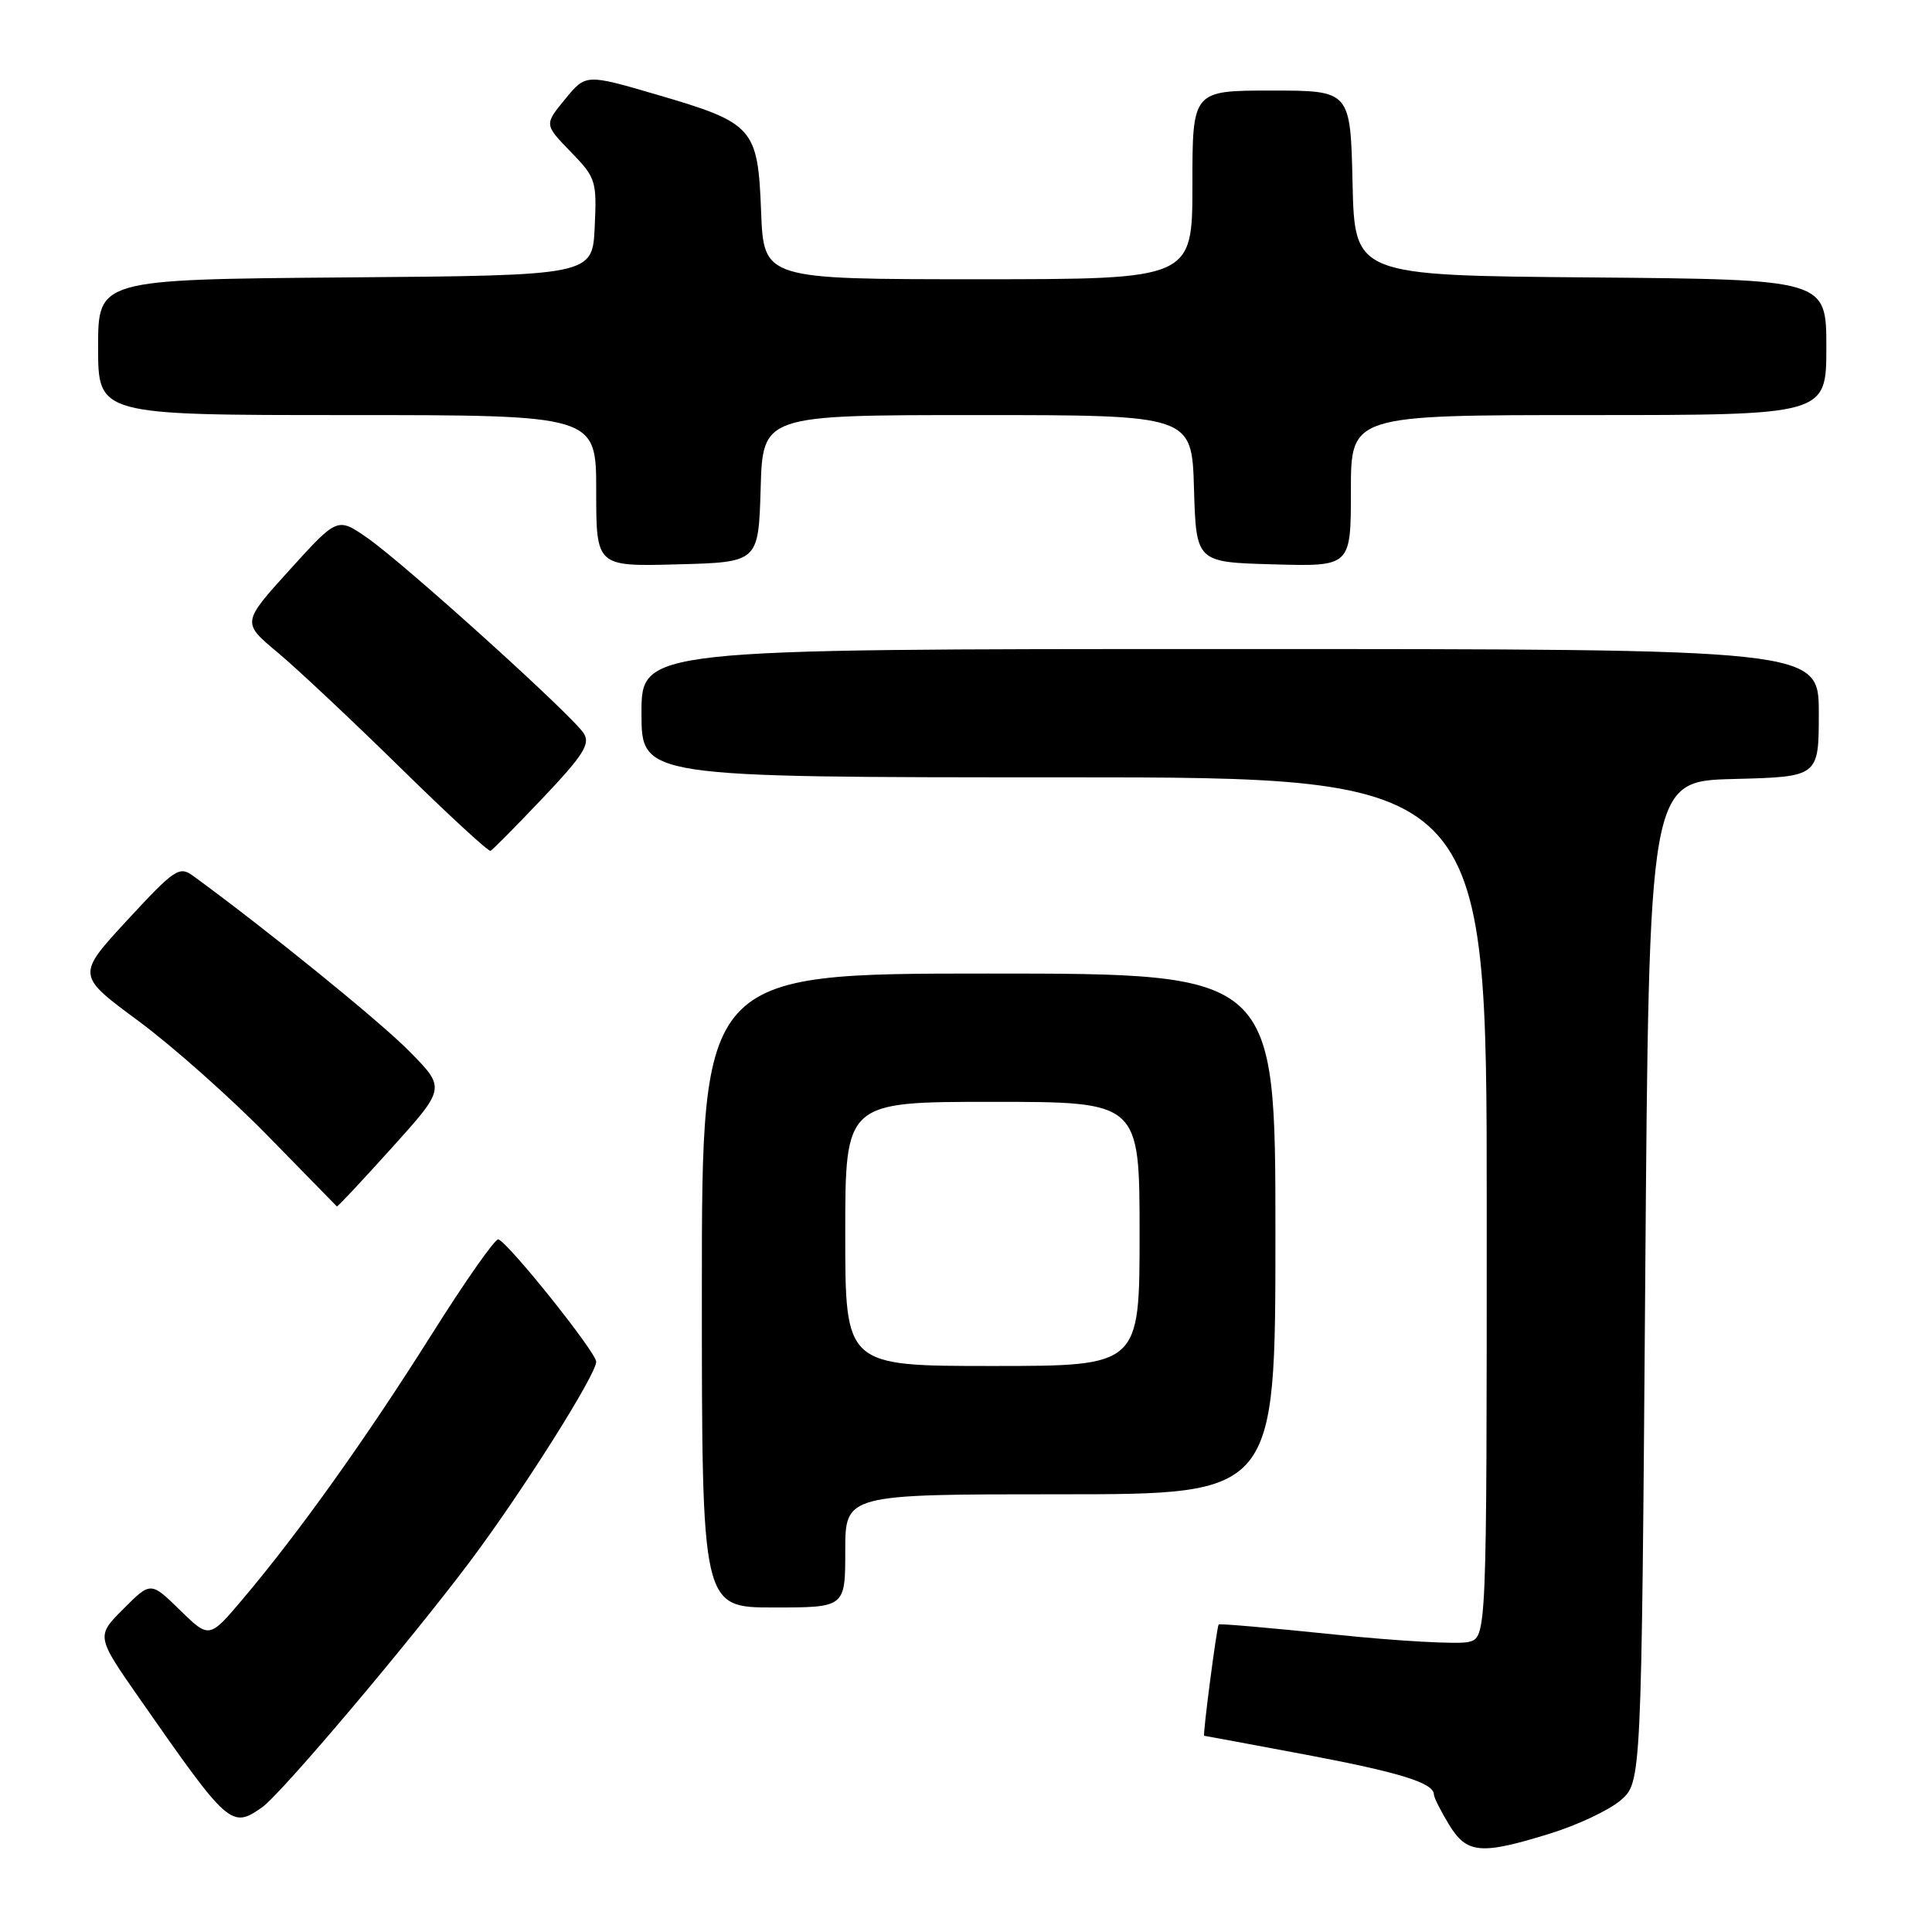 <?xml version="1.0" encoding="UTF-8" standalone="no"?>
<!DOCTYPE svg PUBLIC "-//W3C//DTD SVG 1.1//EN" "http://www.w3.org/Graphics/SVG/1.1/DTD/svg11.dtd" >
<svg xmlns="http://www.w3.org/2000/svg" xmlns:xlink="http://www.w3.org/1999/xlink" version="1.1" viewBox="0 0 256 256">
 <g >
 <path fill="currentColor"
d=" M 205.38 242.96 C 209.01 241.84 213.22 239.86 214.74 238.55 C 217.50 236.17 217.50 236.17 218.00 169.84 C 218.50 103.50 218.50 103.50 229.75 103.22 C 241.00 102.93 241.00 102.93 241.00 94.47 C 241.00 86.00 241.00 86.00 163.00 86.00 C 85.00 86.00 85.00 86.00 85.00 94.50 C 85.00 103.00 85.00 103.00 141.00 103.00 C 197.00 103.00 197.00 103.00 197.00 159.98 C 197.00 216.96 197.00 216.96 194.58 217.57 C 193.25 217.90 185.30 217.46 176.92 216.59 C 168.53 215.72 161.58 215.11 161.48 215.25 C 161.22 215.59 159.34 230.00 159.56 230.00 C 159.65 230.00 165.66 231.12 172.90 232.48 C 185.53 234.86 190.00 236.25 190.00 237.79 C 190.01 238.18 190.90 239.96 191.99 241.75 C 194.36 245.64 196.18 245.81 205.38 242.96 Z  M 34.73 239.48 C 37.24 237.72 54.19 217.68 62.30 206.87 C 69.09 197.84 79.00 182.15 79.00 180.44 C 79.00 179.20 67.47 164.77 66.04 164.22 C 65.64 164.06 61.63 169.77 57.14 176.91 C 48.45 190.69 39.59 203.10 32.22 211.82 C 27.73 217.14 27.73 217.14 23.85 213.35 C 19.97 209.56 19.97 209.56 16.35 213.19 C 12.73 216.81 12.73 216.81 18.55 225.15 C 30.29 241.99 30.66 242.33 34.73 239.48 Z  M 112.00 205.50 C 112.00 198.00 112.00 198.00 140.50 198.00 C 169.00 198.00 169.00 198.00 169.00 163.50 C 169.00 129.00 169.00 129.00 131.00 129.00 C 93.00 129.00 93.00 129.00 93.00 171.00 C 93.00 213.00 93.00 213.00 102.50 213.00 C 112.00 213.00 112.00 213.00 112.00 205.50 Z  M 51.92 152.09 C 59.05 144.18 59.05 144.18 54.27 139.33 C 50.40 135.38 35.30 123.14 25.59 116.06 C 23.76 114.72 23.15 115.13 16.87 121.92 C 10.13 129.22 10.13 129.22 18.31 135.26 C 22.82 138.59 30.55 145.45 35.50 150.52 C 40.45 155.58 44.56 159.79 44.64 159.86 C 44.72 159.94 48.00 156.44 51.92 152.09 Z  M 71.96 105.70 C 77.26 100.11 78.23 98.59 77.37 97.20 C 75.94 94.88 53.52 74.63 48.65 71.26 C 44.71 68.53 44.71 68.53 38.38 75.51 C 32.05 82.50 32.05 82.50 36.77 86.44 C 39.37 88.61 46.67 95.47 53.00 101.68 C 59.33 107.89 64.72 112.87 65.00 112.74 C 65.28 112.61 68.41 109.44 71.96 105.70 Z  M 100.79 64.75 C 101.07 55.00 101.07 55.00 129.50 55.00 C 157.93 55.00 157.93 55.00 158.21 64.75 C 158.50 74.50 158.50 74.50 168.75 74.78 C 179.00 75.07 179.00 75.07 179.00 65.03 C 179.00 55.00 179.00 55.00 210.50 55.00 C 242.00 55.00 242.00 55.00 242.00 46.01 C 242.00 37.03 242.00 37.03 210.75 36.76 C 179.50 36.50 179.50 36.50 179.22 24.25 C 178.94 12.00 178.94 12.00 168.47 12.00 C 158.00 12.00 158.00 12.00 158.00 24.50 C 158.00 37.00 158.00 37.00 129.60 37.00 C 101.20 37.00 101.20 37.00 100.85 28.03 C 100.42 16.91 99.87 16.30 87.06 12.55 C 77.62 9.79 77.62 9.79 74.87 13.15 C 72.12 16.50 72.12 16.50 75.61 20.10 C 78.96 23.54 79.09 23.96 78.80 30.10 C 78.50 36.50 78.50 36.50 45.75 36.76 C 13.00 37.03 13.00 37.03 13.00 46.01 C 13.00 55.00 13.00 55.00 46.00 55.00 C 79.00 55.00 79.00 55.00 79.00 65.03 C 79.00 75.07 79.00 75.07 89.75 74.78 C 100.50 74.50 100.50 74.50 100.79 64.75 Z  M 112.00 163.50 C 112.00 146.00 112.00 146.00 131.50 146.00 C 151.00 146.00 151.00 146.00 151.00 163.50 C 151.00 181.00 151.00 181.00 131.50 181.00 C 112.00 181.00 112.00 181.00 112.00 163.50 Z "/>
</g>
</svg>